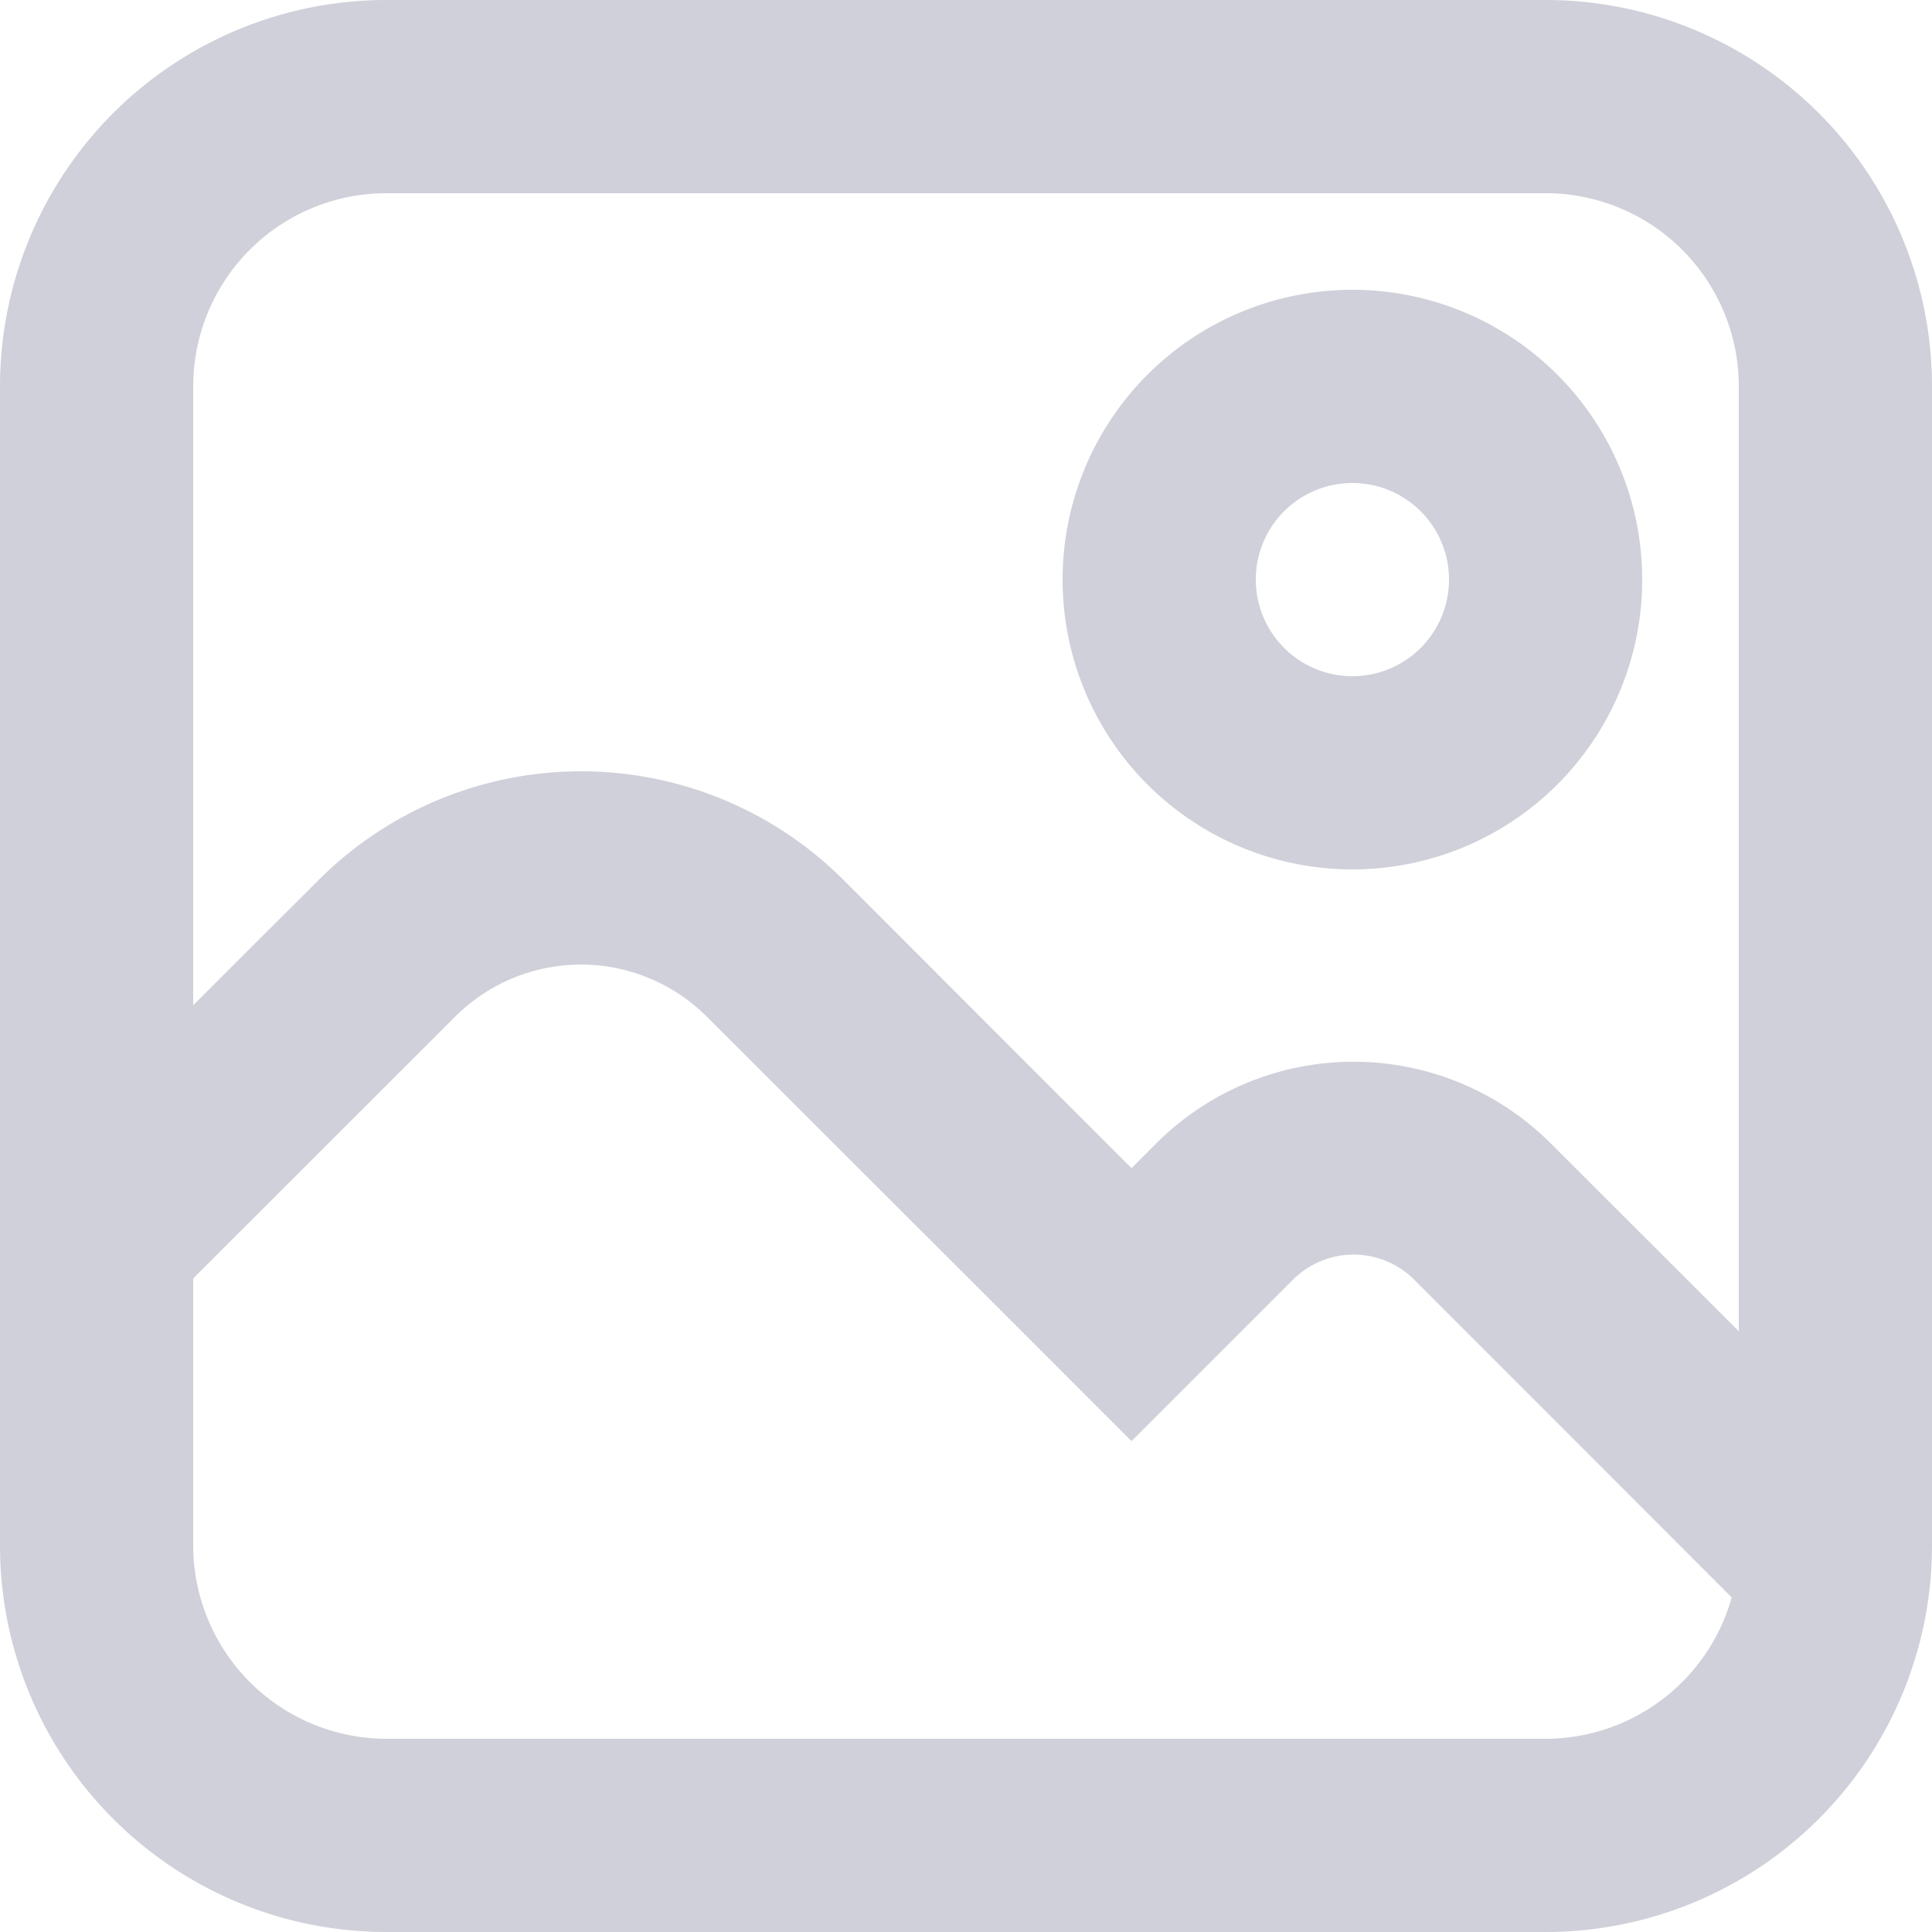 <svg xmlns="http://www.w3.org/2000/svg" width="36" height="36" viewBox="0 0 36 36">
  <path id="Photos_Icon" data-name="Photos Icon" d="M7.2,0A7.2,7.2,0,0,0,0,7.2V28.8A7.2,7.2,0,0,0,7.2,36H28.8A7.2,7.2,0,0,0,36,28.8V7.2A7.2,7.2,0,0,0,28.8,0Zm0,3.6H28.8a3.606,3.606,0,0,1,3.6,3.6v4.978l-4.879,4.876a3.317,3.317,0,0,1-4.693,0L17.46,11.692,14.916,9.147,12.37,11.692l-.466.467a1.6,1.6,0,0,1-2.252,0L3.732,6.234A3.608,3.608,0,0,1,7.2,3.6ZM3.6,28.8V11.193L7.109,14.7a5.2,5.2,0,0,0,7.34,0l.467-.467L20.279,19.6a6.917,6.917,0,0,0,9.786,0L32.4,17.269V28.8a3.6,3.6,0,0,1-3.6,3.6H7.2A3.6,3.6,0,0,1,3.6,28.8Zm1.8-3.6a5.4,5.4,0,1,0,5.4-5.4A5.4,5.4,0,0,0,5.4,25.2Zm3.6,0A1.8,1.8,0,1,1,10.8,27,1.8,1.8,0,0,1,9,25.2Z" transform="translate(36 36) rotate(180)" fill="#afb0c0" opacity="0.6"/>
</svg>
